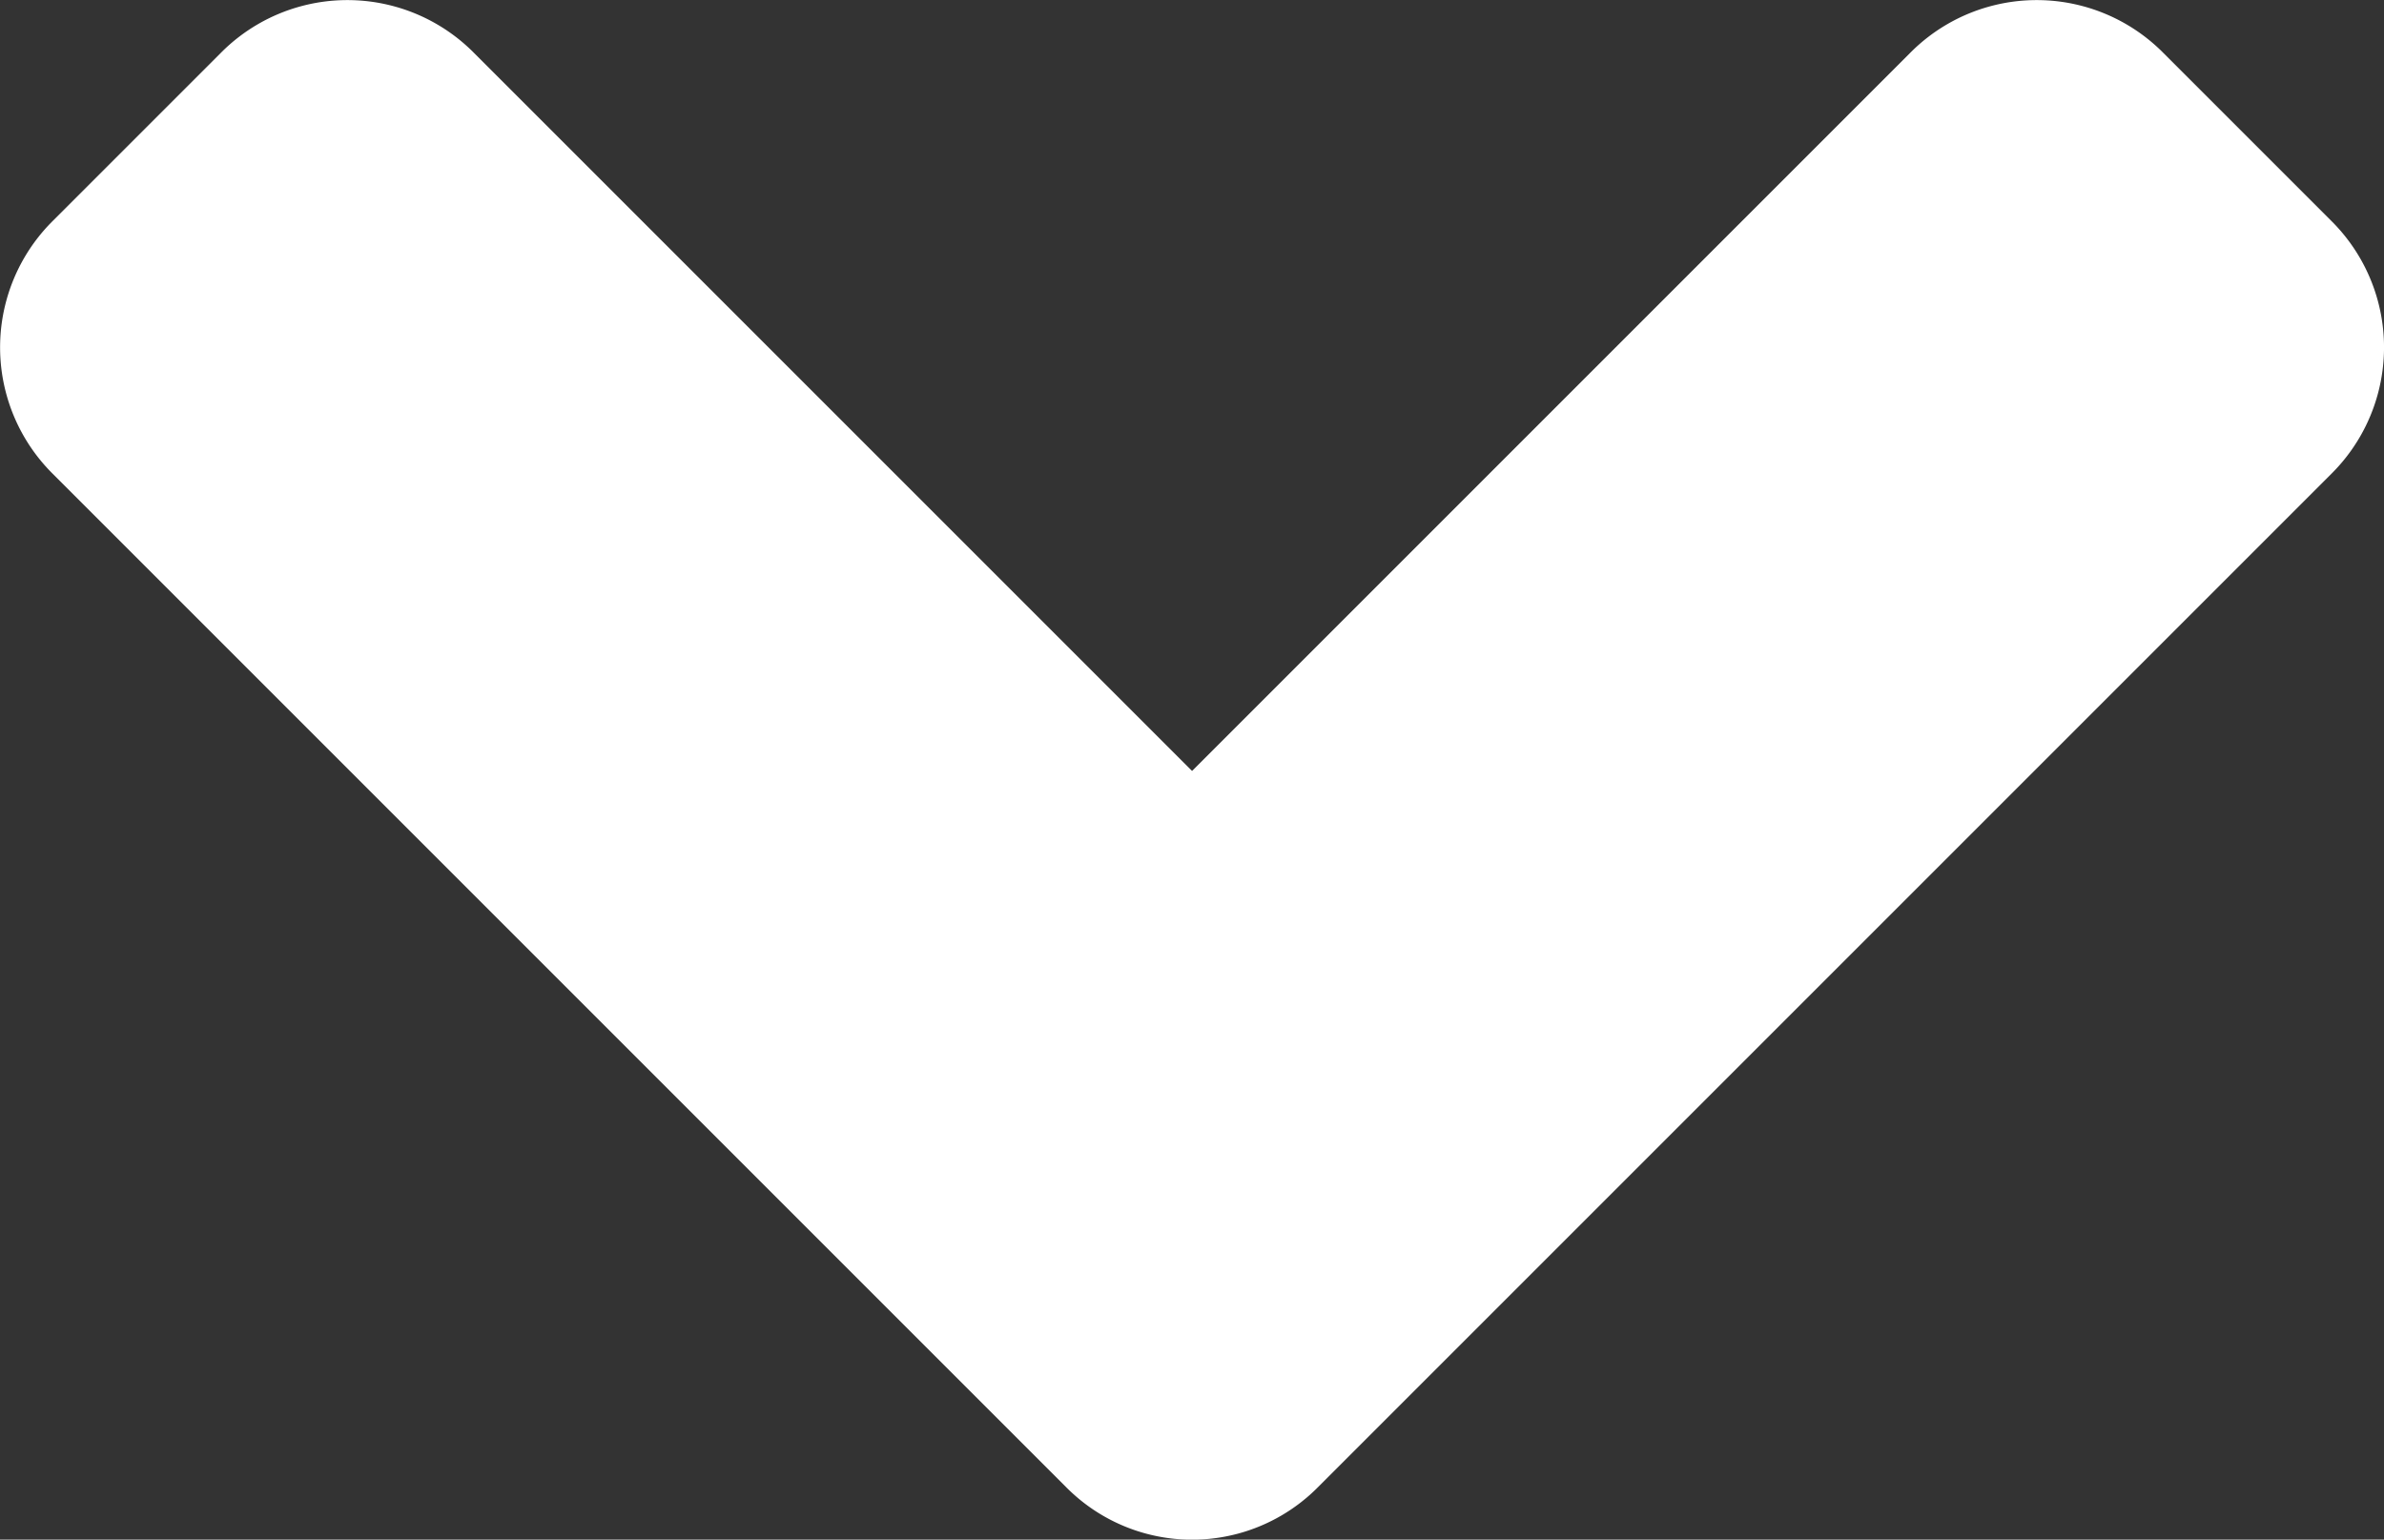 <svg xmlns="http://www.w3.org/2000/svg" width="19.929" height="12.871" viewBox="0 0 19.929 12.871">
  <rect x="0" y="0" width="19.929" height="12.871" fill="#333333" stroke="none"/>
  <defs>
    <style>
      .cls-1 {
        fill: #fff;
      }
    </style>
  </defs>
  <path id="Icon_awesome-angle-down" data-name="Icon awesome-angle-down" class="cls-1" d="M8.908,23.172.436,14.7a1.489,1.489,0,0,1,0-2.112l1.408-1.408a1.489,1.489,0,0,1,2.112,0l6.005,6.005,6.005-6.005a1.489,1.489,0,0,1,2.112,0l1.408,1.408a1.489,1.489,0,0,1,0,2.112l-8.472,8.472A1.481,1.481,0,0,1,8.908,23.172Z" transform="translate(0.004 -10.74)"/>
</svg>
